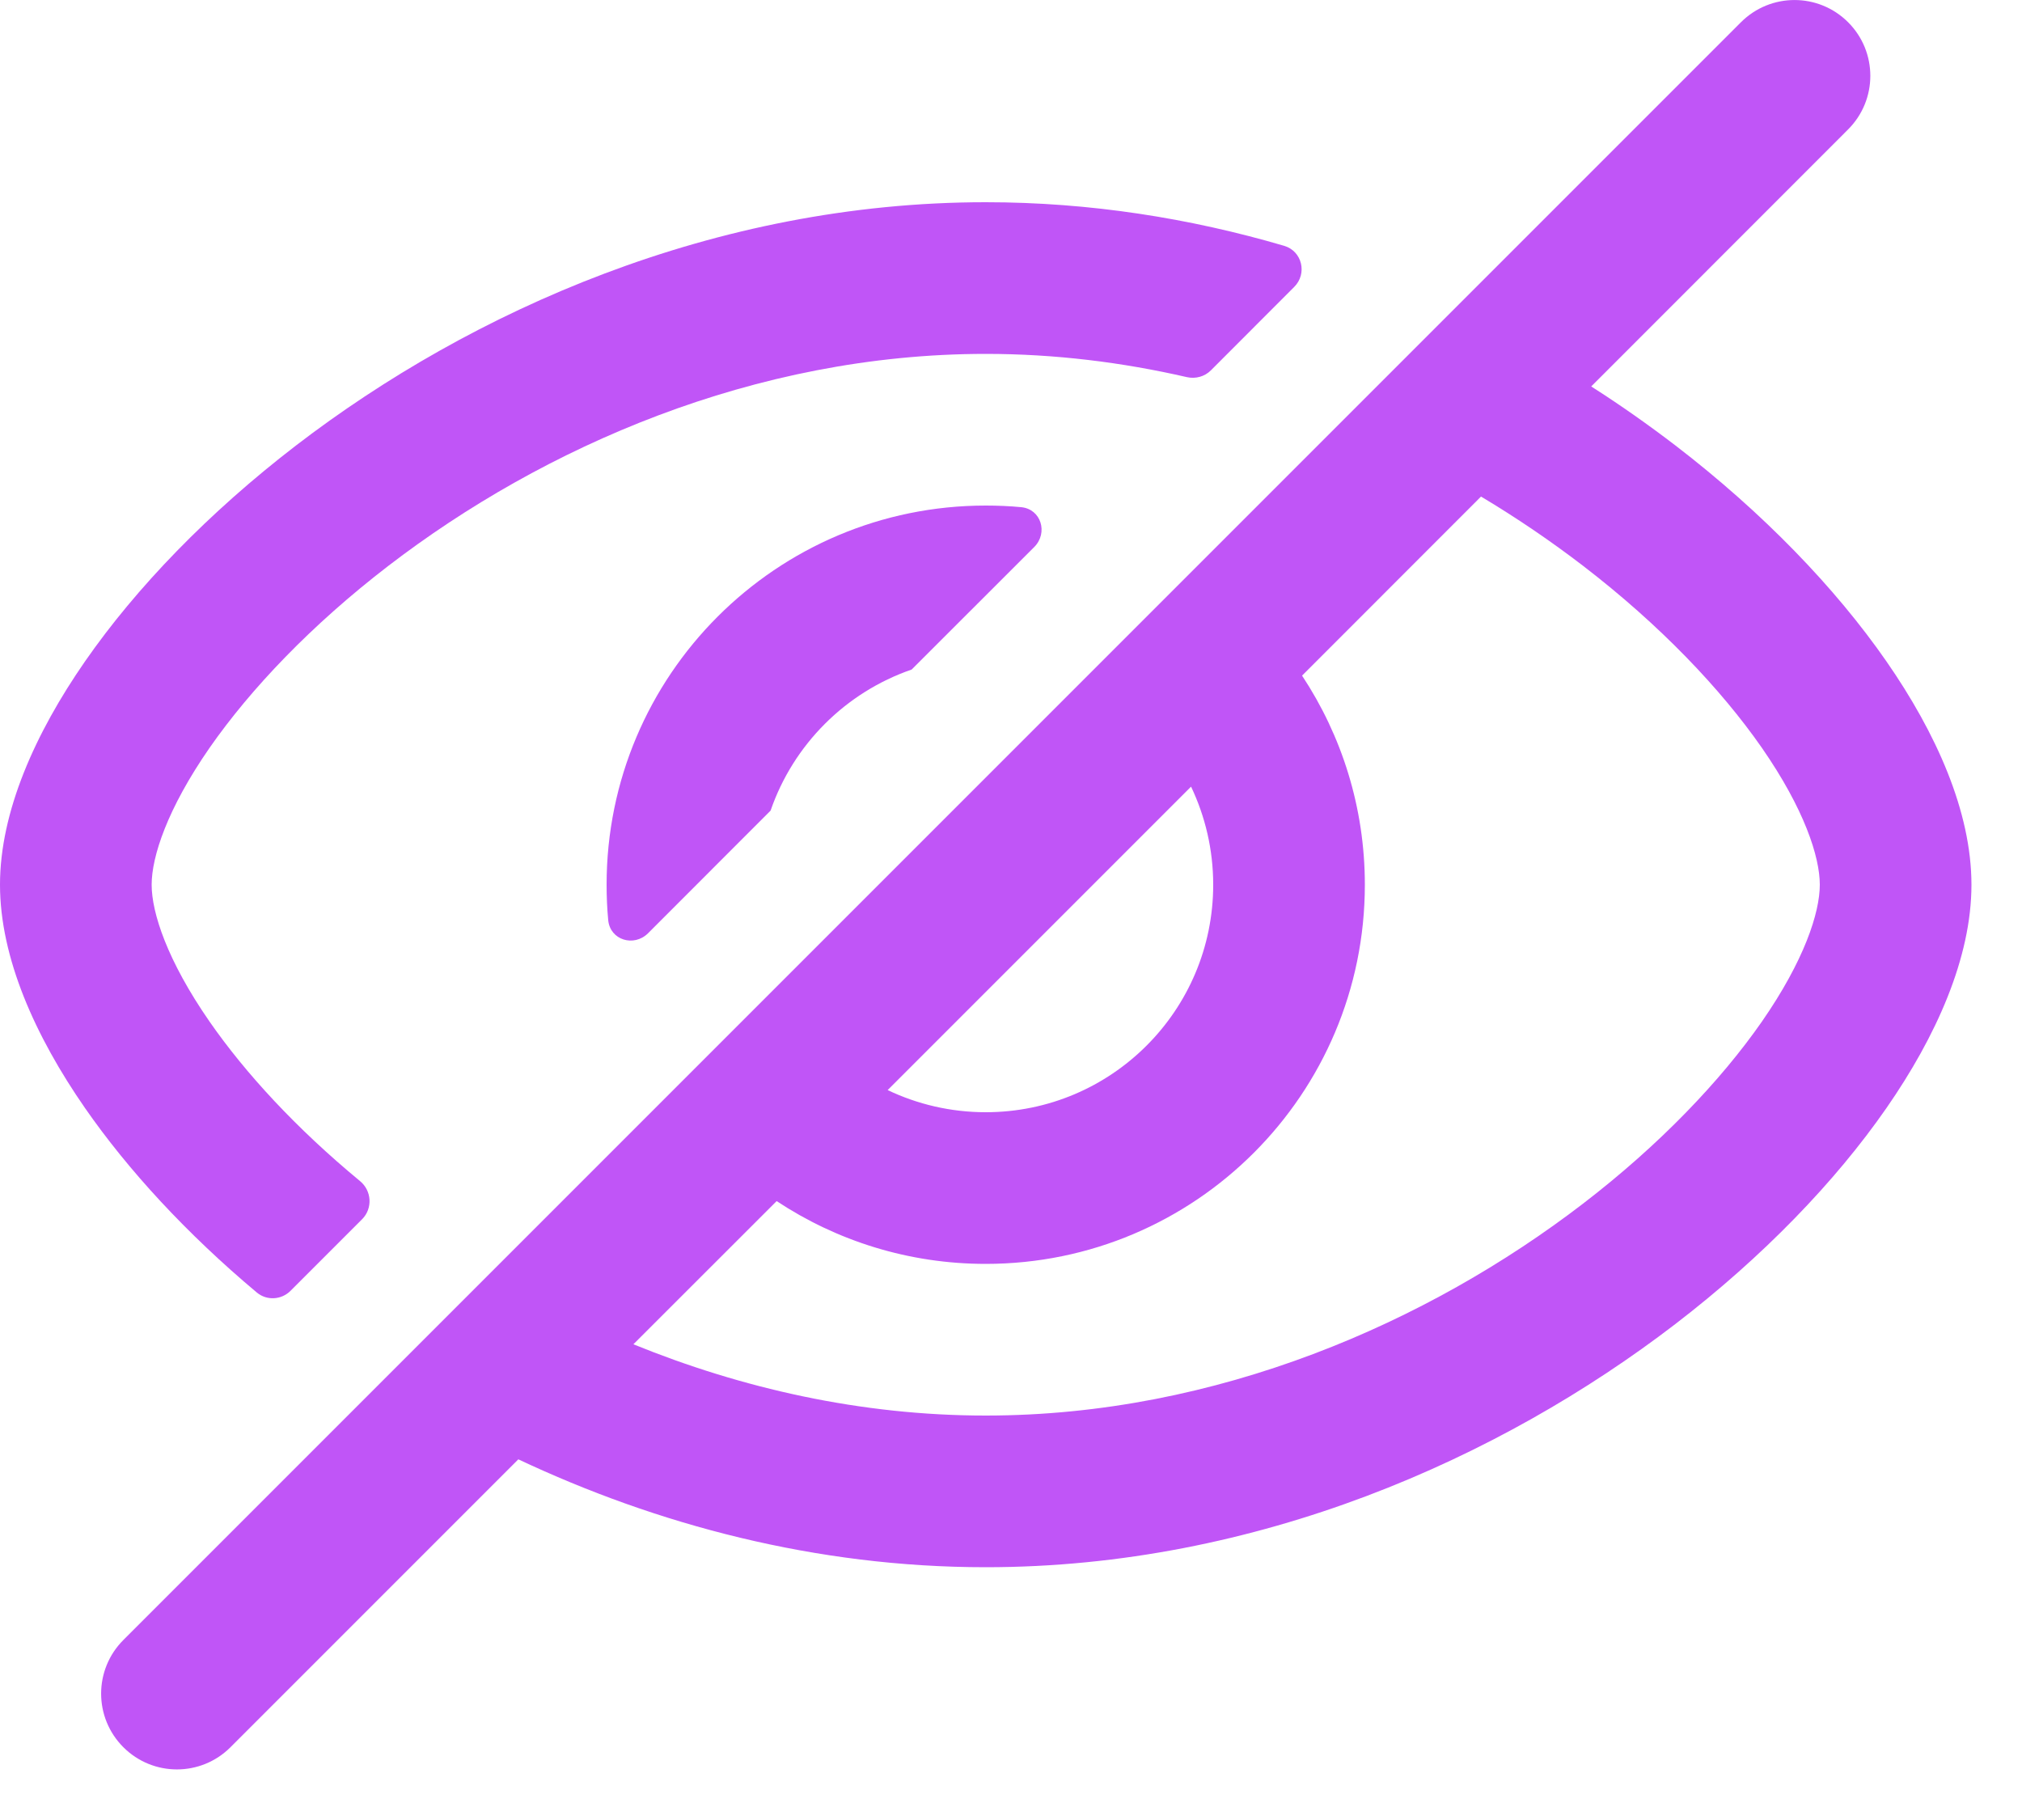 <svg width="20" height="18" viewBox="0 0 20 18" fill="none" xmlns="http://www.w3.org/2000/svg">
<path fill-rule="evenodd" clip-rule="evenodd" d="M18.28 1.28C18.573 0.987 18.573 0.513 18.28 0.22C17.987 -0.073 17.513 -0.073 17.22 0.22L1.22 16.22C0.927 16.513 0.927 16.987 1.22 17.28C1.513 17.573 1.987 17.573 2.28 17.28L5.127 14.433C6.494 15.077 8.067 15.5 9.75 15.5C12.434 15.5 14.84 14.423 16.571 13.095C17.437 12.43 18.153 11.688 18.659 10.959C19.151 10.25 19.5 9.473 19.5 8.75C19.5 8.027 19.151 7.25 18.659 6.541C18.153 5.812 17.437 5.07 16.571 4.405C16.308 4.204 16.031 4.008 15.739 3.822L18.28 1.28ZM14.649 4.911L12.879 6.682C13.271 7.275 13.5 7.986 13.5 8.75C13.5 10.821 11.821 12.5 9.75 12.5C8.986 12.5 8.275 12.271 7.682 11.879L6.265 13.295C7.331 13.729 8.512 14 9.75 14C12.037 14 14.13 13.077 15.657 11.905C16.419 11.32 17.021 10.687 17.427 10.104C17.846 9.5 18 9.027 18 8.75C18 8.473 17.846 8 17.427 7.396C17.021 6.813 16.419 6.18 15.657 5.595C15.344 5.355 15.007 5.125 14.649 4.911ZM8.78 10.781C9.074 10.921 9.403 11 9.75 11C10.993 11 12 9.993 12 8.75C12 8.403 11.921 8.074 11.781 7.78L8.78 10.781Z" fill="#C055F7"/>
<path d="M9.75 2C10.782 2 11.774 2.159 12.701 2.431C12.88 2.483 12.933 2.707 12.801 2.838L11.977 3.663C11.915 3.725 11.825 3.749 11.74 3.73C11.101 3.583 10.434 3.5 9.75 3.5C7.463 3.5 5.37 4.423 3.843 5.595C3.081 6.18 2.479 6.813 2.073 7.396C1.654 8 1.5 8.473 1.5 8.75C1.5 9.027 1.654 9.5 2.073 10.104C2.427 10.614 2.931 11.161 3.561 11.681C3.677 11.776 3.688 11.951 3.582 12.058L2.873 12.767C2.782 12.857 2.638 12.865 2.54 12.783C1.847 12.202 1.269 11.575 0.841 10.959C0.349 10.25 0 9.473 0 8.75C0 8.027 0.349 7.25 0.841 6.541C1.347 5.812 2.063 5.07 2.929 4.405C4.66 3.077 7.066 2 9.75 2Z" fill="#C055F7"/>
<path d="M9.75 5C9.868 5 9.986 5.005 10.101 5.016C10.298 5.035 10.369 5.27 10.23 5.41L9.017 6.622C8.364 6.847 7.847 7.364 7.622 8.017L6.41 9.23C6.27 9.369 6.035 9.298 6.016 9.101C6.005 8.986 6 8.868 6 8.75C6 6.679 7.679 5 9.75 5Z" fill="#C055F7"/>
</svg>
